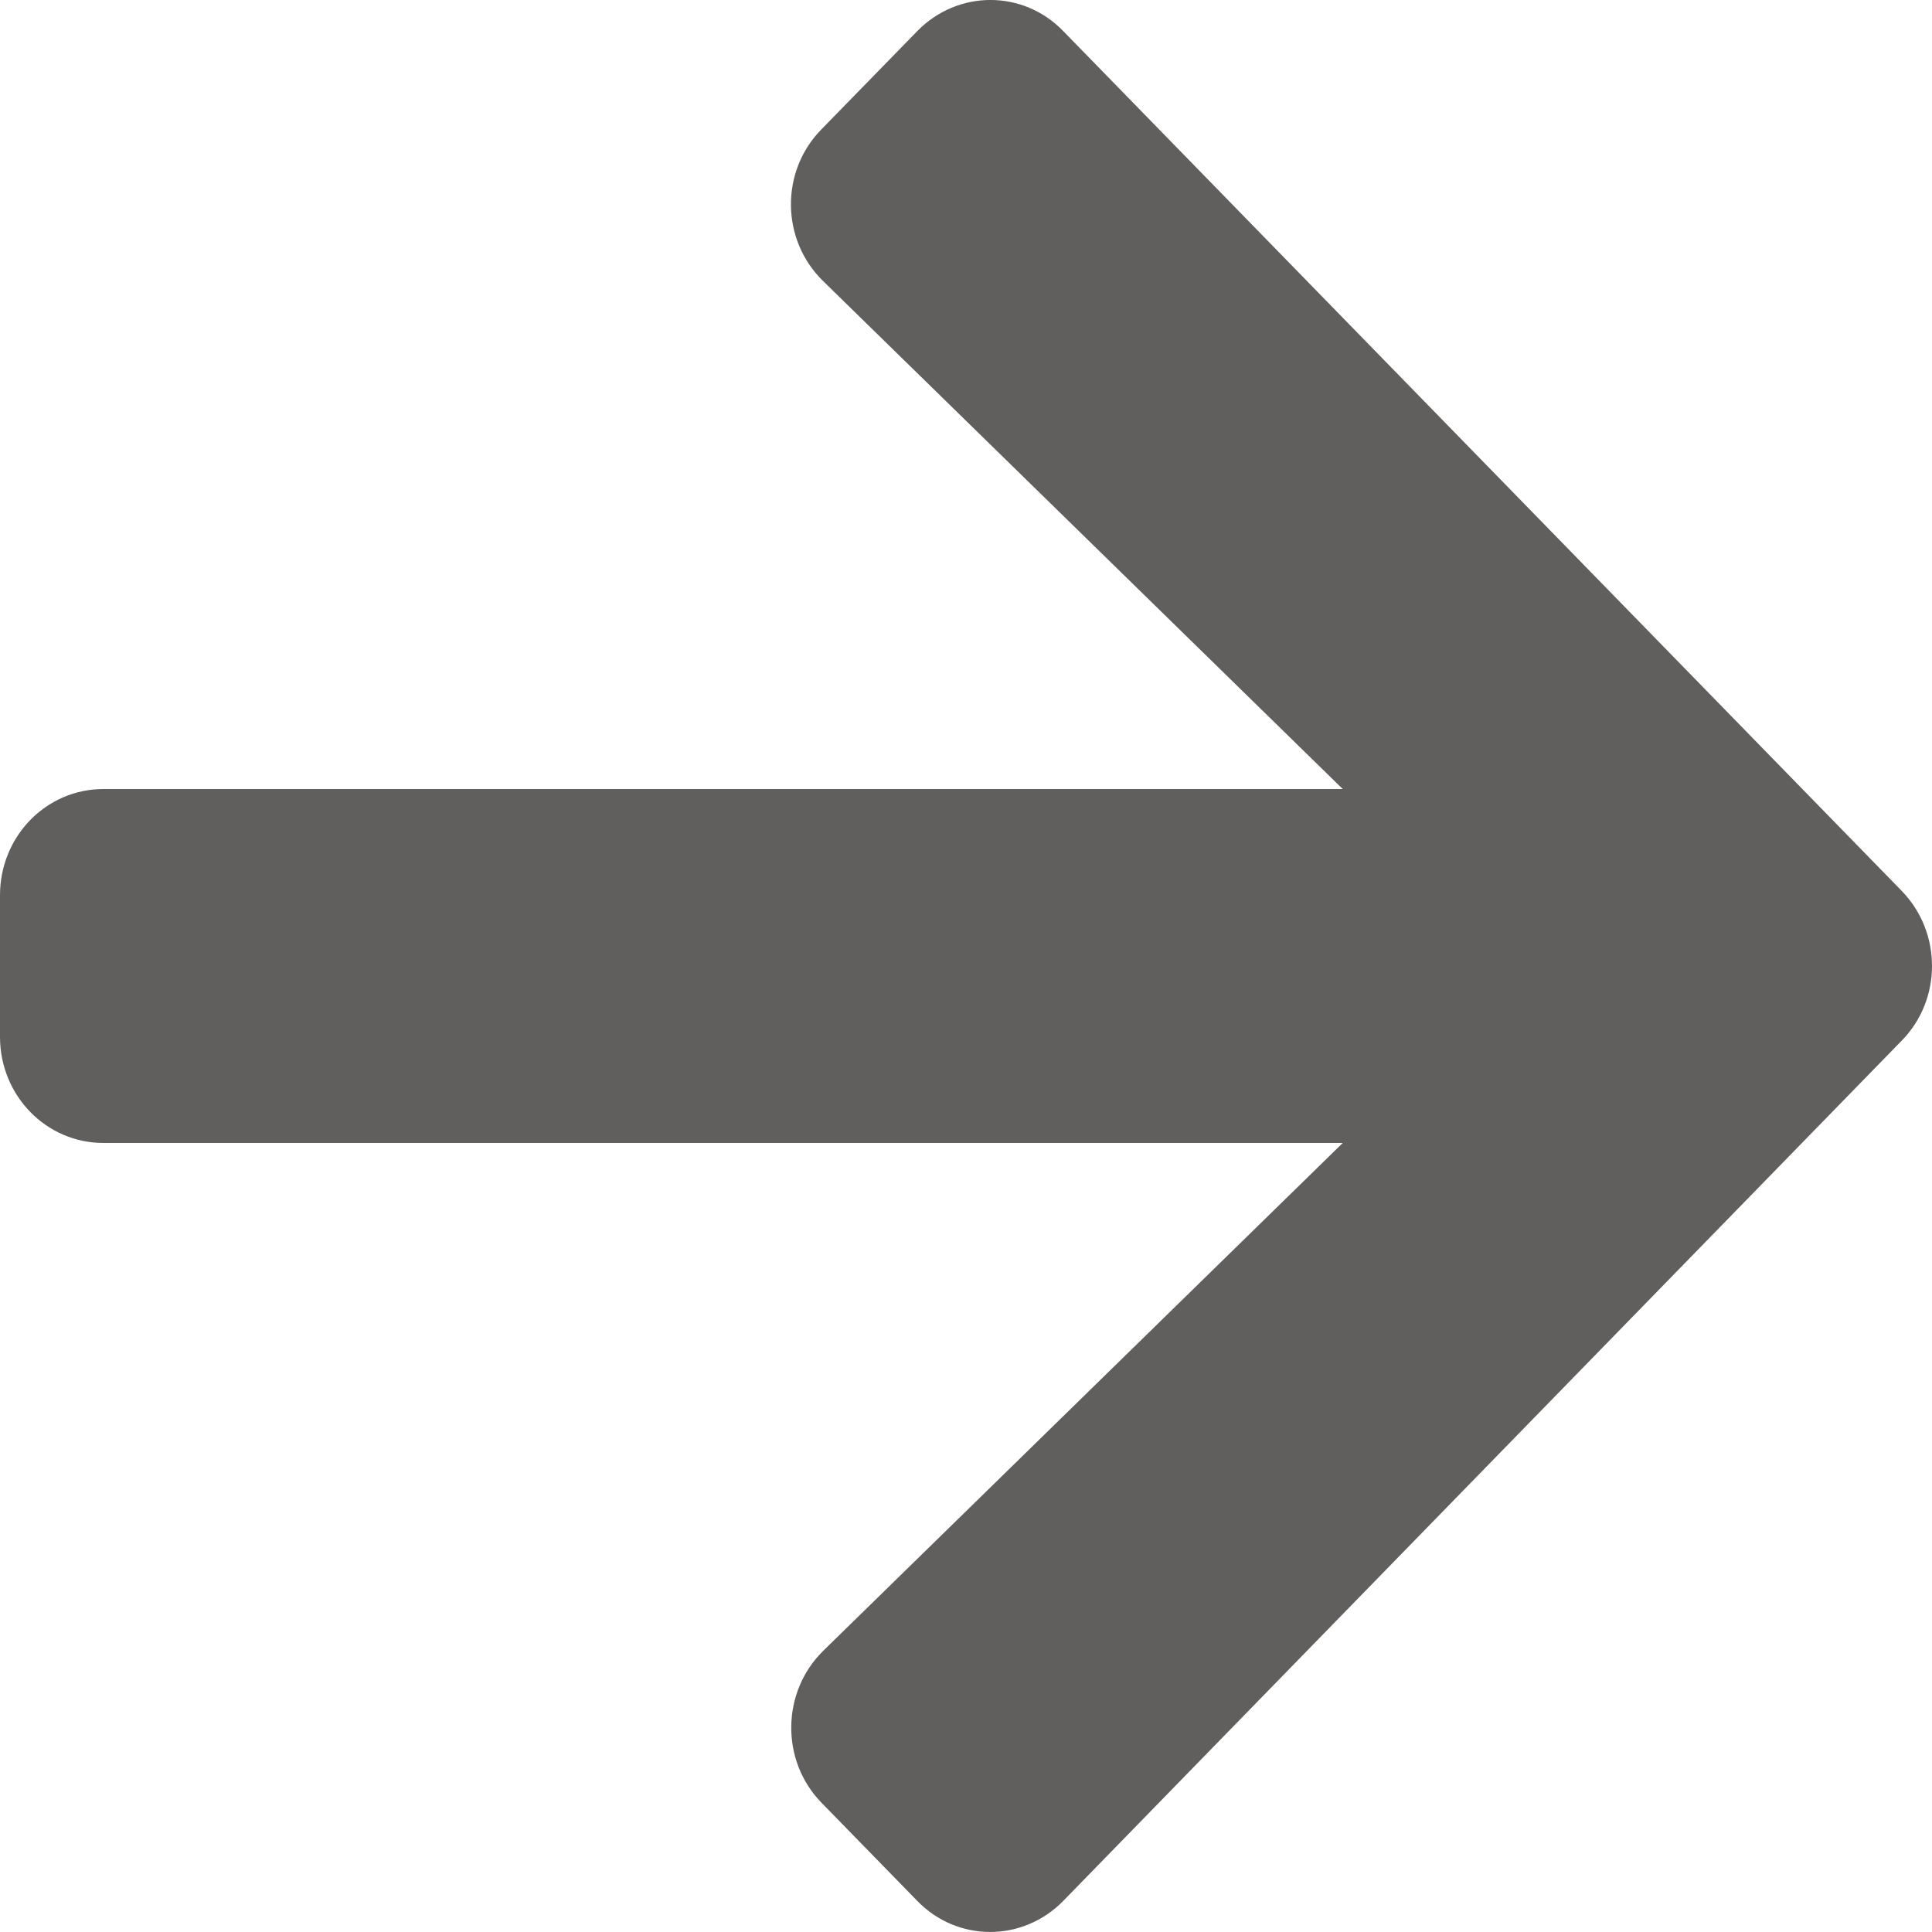 <svg width="25" height="25" viewBox="0 0 25 25" fill="none" xmlns="http://www.w3.org/2000/svg">
<path d="M10.629 1.674L11.868 0.404C12.393 -0.135 13.241 -0.135 13.76 0.404L24.607 11.527C25.131 12.065 25.131 12.935 24.607 13.467L13.76 24.596C13.235 25.134 12.387 25.134 11.868 24.596L10.629 23.326C10.099 22.782 10.111 21.894 10.652 21.362L17.375 14.79H1.339C0.597 14.79 0 14.177 0 13.416V11.584C0 10.823 0.597 10.21 1.339 10.21H17.375L10.652 3.638C10.105 3.106 10.094 2.218 10.629 1.674Z" fill="#615E5E"/>
</svg>
